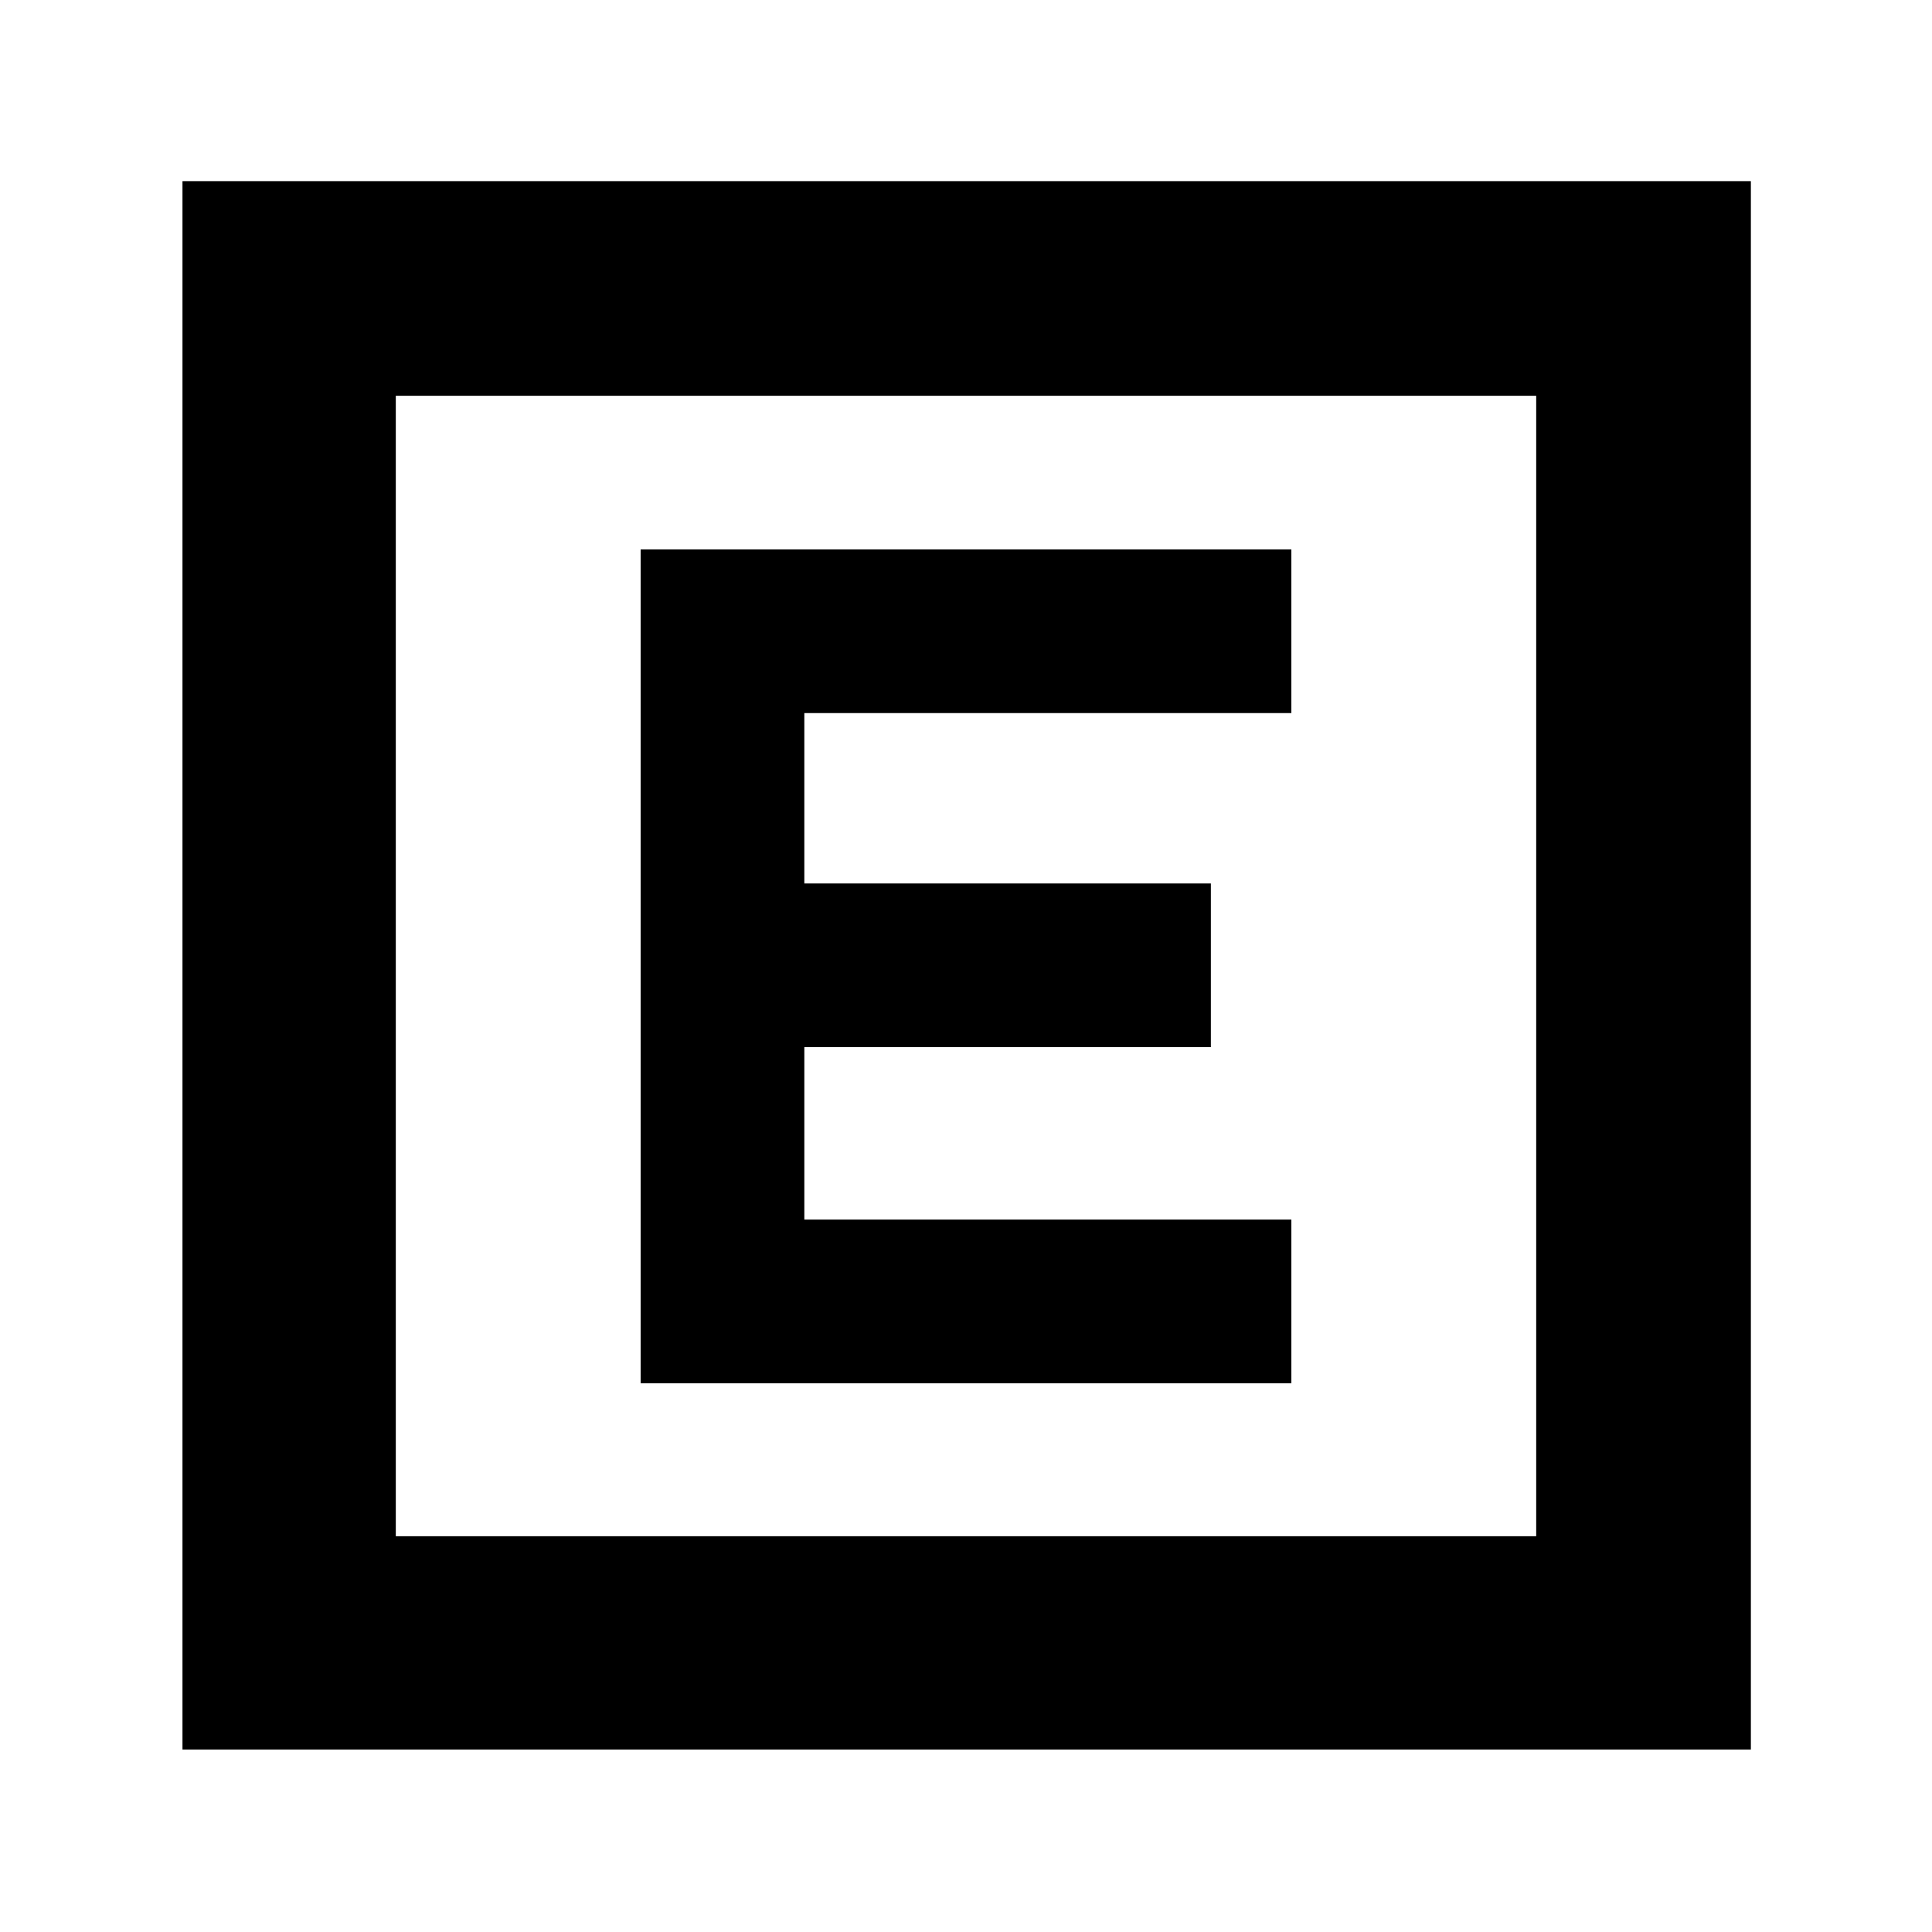 <svg xmlns="http://www.w3.org/2000/svg" height="40" viewBox="0 -960 960 960" width="40"><path d="M318.33-272.67h323.34V-354h-242v-85.67h202V-521h-202v-84.67h242V-687H318.33v414.33Zm-227.66 182V-870H870v779.33H90.67Zm106-106h566.66v-566.66H196.67v566.66Zm0-566.66v566.66-566.66Z"/></svg>